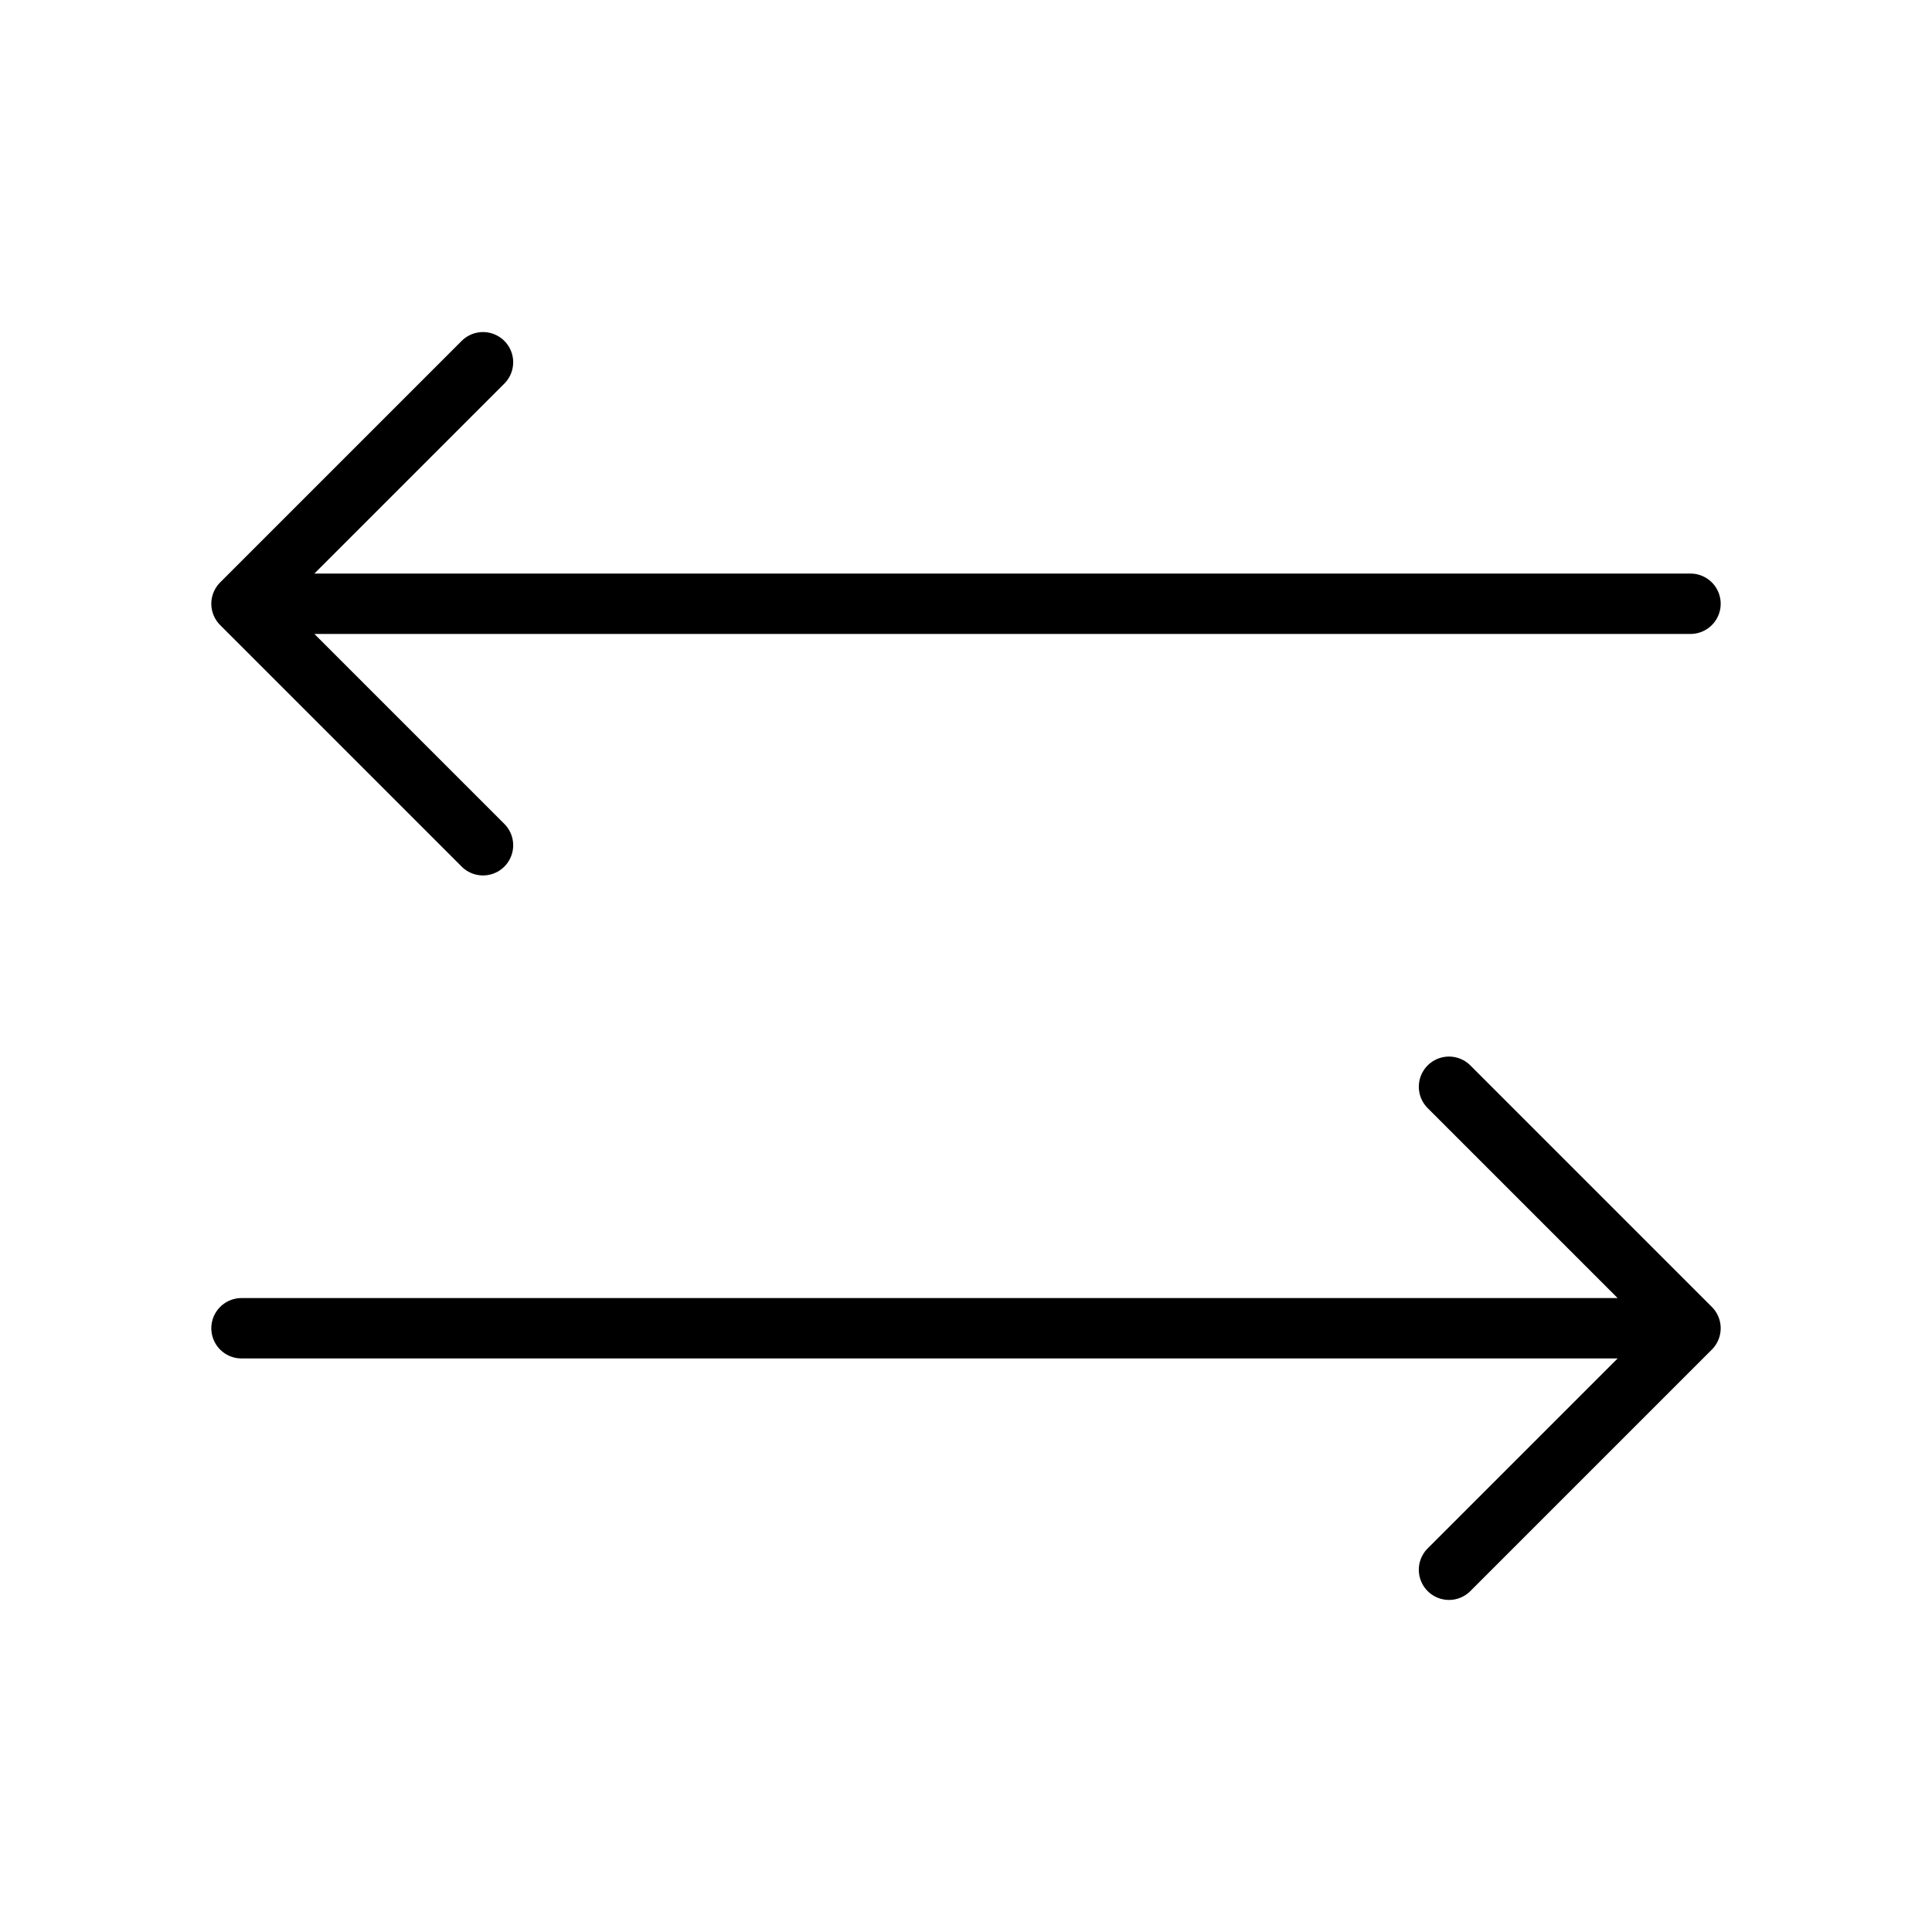 <svg xmlns="http://www.w3.org/2000/svg" viewBox="0 0 256 256" width="20" height="20"><path fill="none" d="M0 0h256v256H0z"/><path fill="none" stroke="#000" stroke-linecap="round" stroke-linejoin="round" stroke-width="8" d="M192 144l32 32-32 32M32 176h192M64 112L32 80l32-32m160 32H32"/></svg>